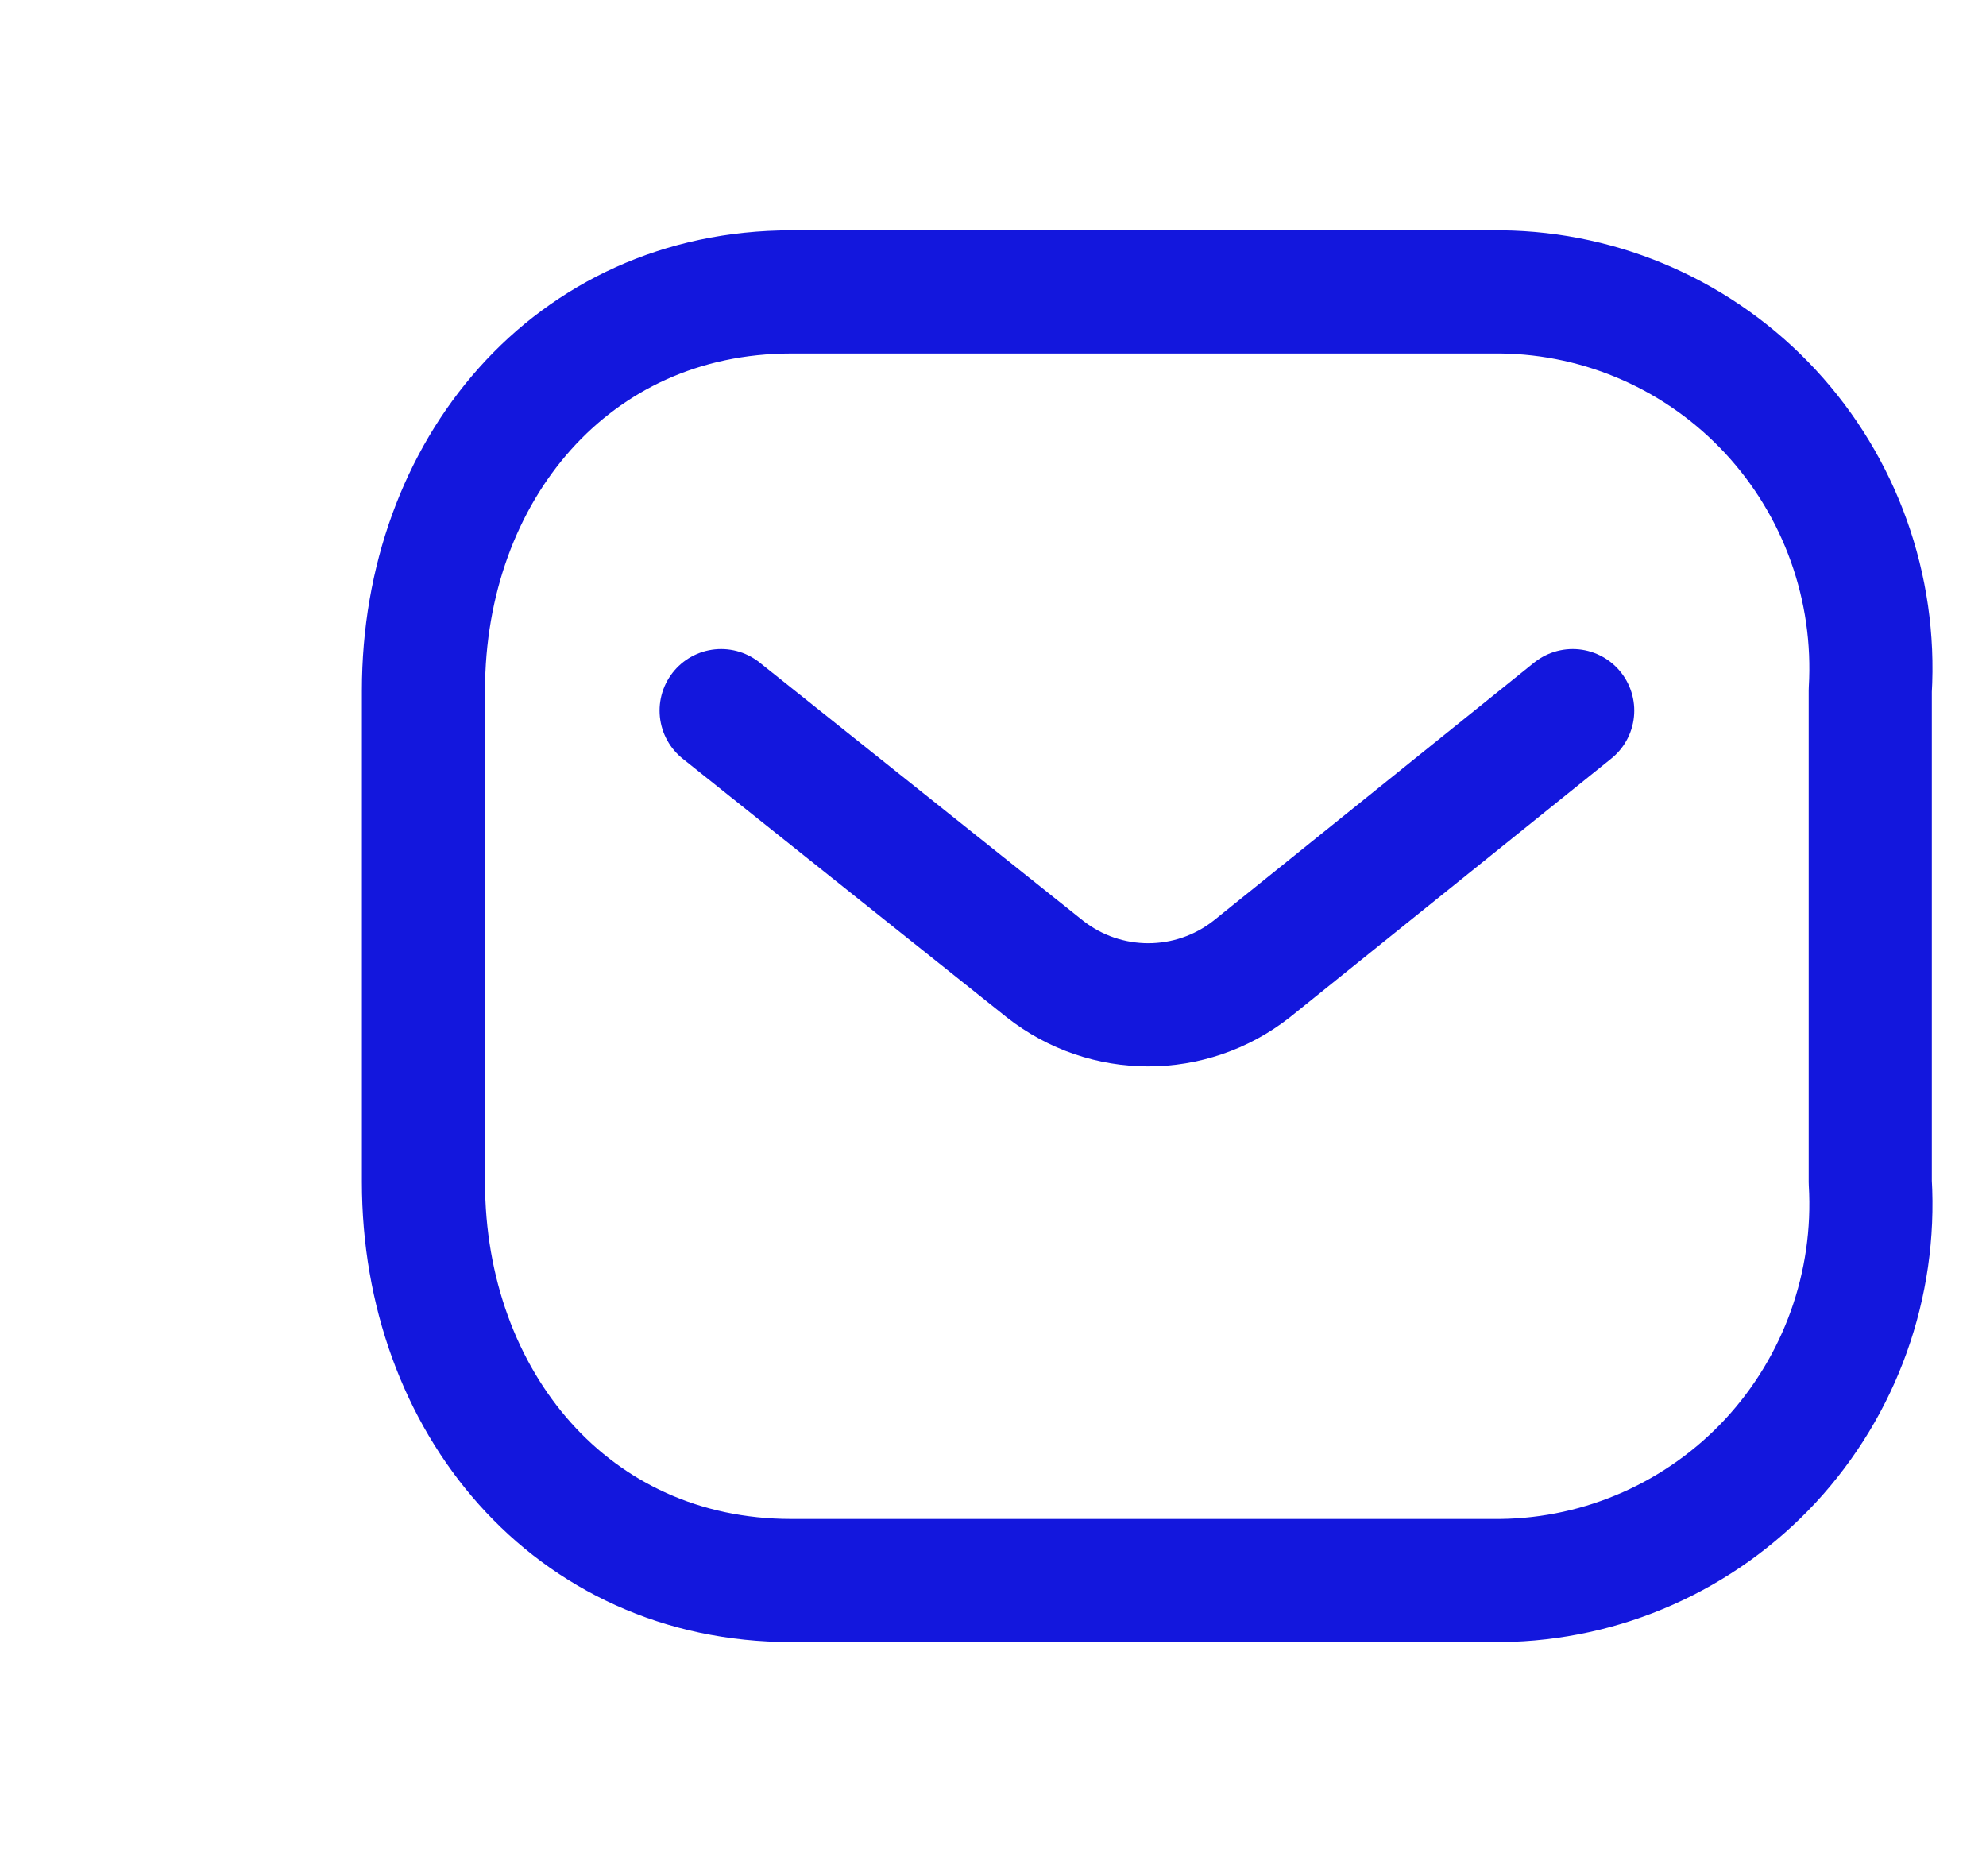 <svg width="18" height="17" viewBox="0 0 18 17" fill="none" xmlns="http://www.w3.org/2000/svg">
<g id="Iconly/Light/Message">
<g id="Message">
<path id="Path_445" d="M14.254 6.439L11.344 8.781C10.793 9.213 10.021 9.213 9.471 8.781L6.536 6.439" stroke="#1317DD" stroke-width="1.116" stroke-linecap="round" stroke-linejoin="round"/>
<path id="Rectangle_511" fill-rule="evenodd" clip-rule="evenodd" d="M7.172 2.645H13.604C14.531 2.655 15.414 3.047 16.047 3.73C16.679 4.412 17.006 5.325 16.951 6.257V10.71C17.006 11.641 16.679 12.554 16.047 13.237C15.414 13.919 14.531 14.311 13.604 14.322H7.172C5.18 14.322 3.838 12.701 3.838 10.71V6.257C3.838 4.265 5.18 2.645 7.172 2.645Z" stroke="#1317DD" stroke-width="1.116" stroke-linecap="round" stroke-linejoin="round"/>
</g>
</g>
</svg>
